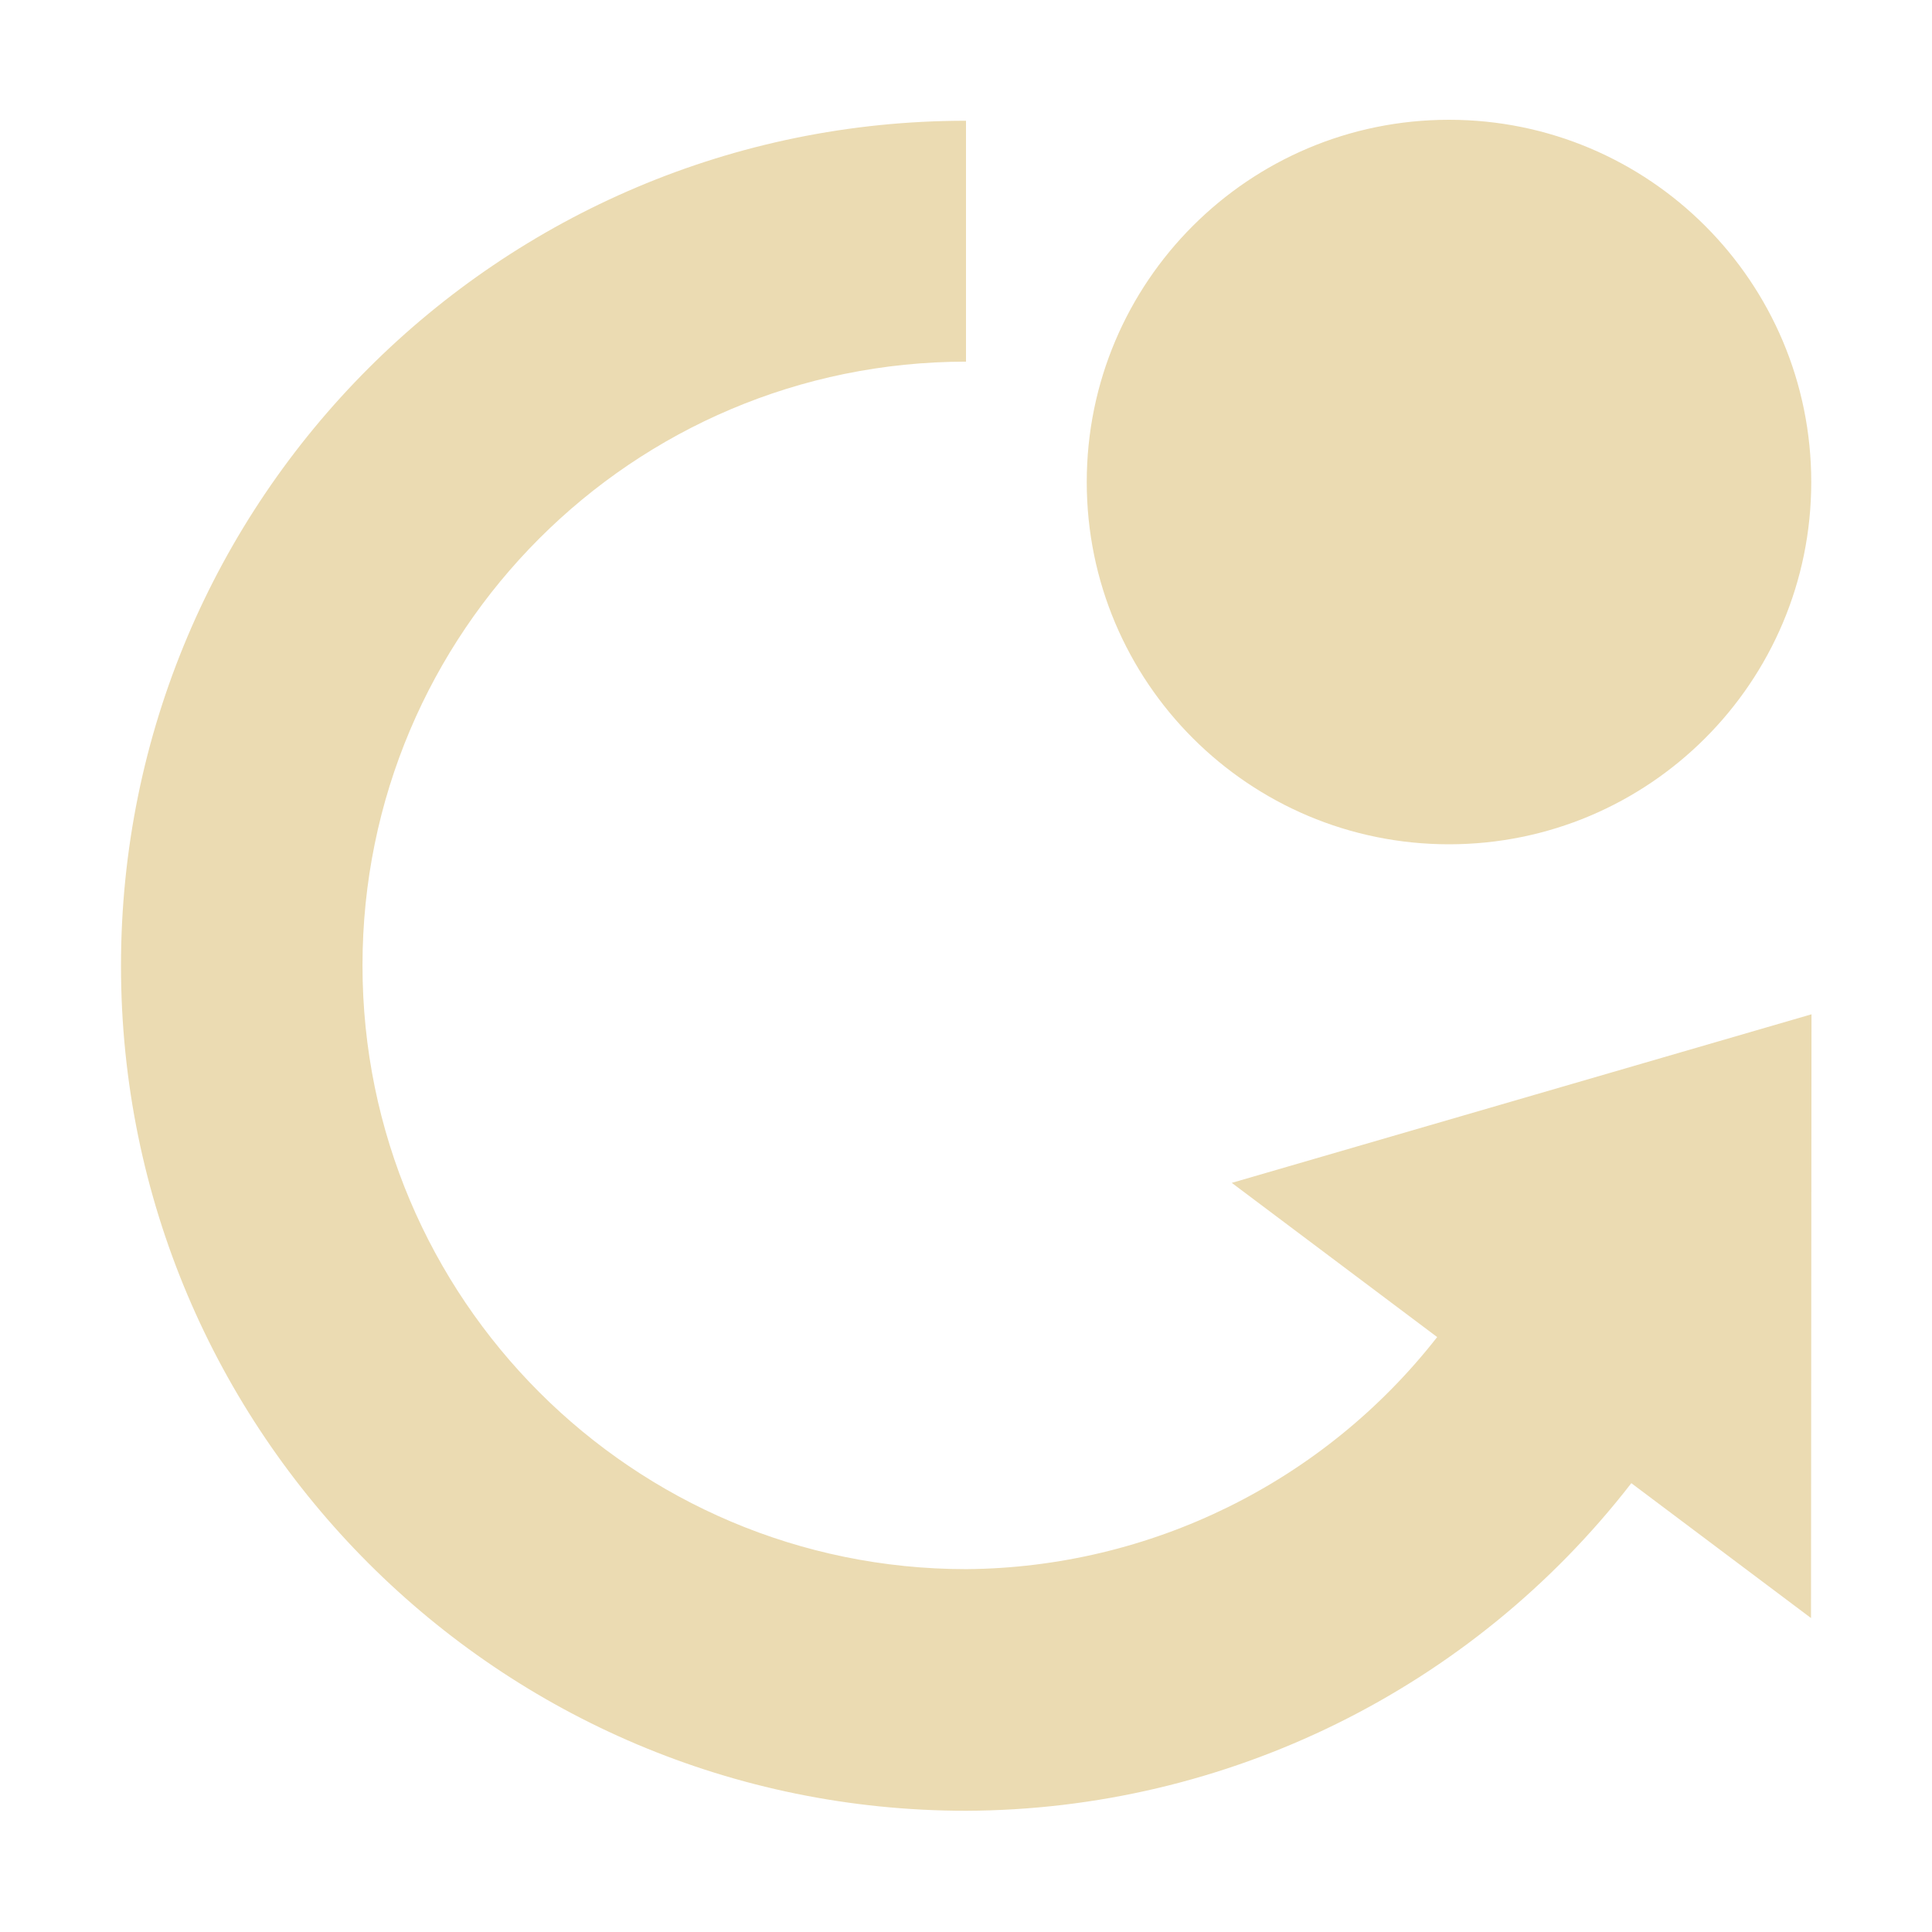 <svg width="16" height="16" version="1.1" viewBox="0 0 16 16" xmlns="http://www.w3.org/2000/svg">
  <defs>
    <style id="current-color-scheme" type="text/css">.ColorScheme-Text { color:#ebdbb2; } .ColorScheme-Highlight { color:#458588; }</style>
  </defs>
  <path class="ColorScheme-Text" d="m12 0.992c-1.657 0-3 1.343-3 3s1.343 3 3 3 3-1.343 3-3-1.343-3-3-3zm-4 0.008c-3.865 0-6.998 3.133-6.998 6.998-1e-7 3.865 3.133 6.998 6.998 6.998 2.156-0.007 4.189-1.008 5.51-2.713 0.496 0.373 0.992 0.745 1.488 1.117l0.004-5-4.801 1.396c0.567 0.426 1.134 0.851 1.701 1.277-0.939 1.202-2.375 1.91-3.9 1.922-2.761 0-5-2.239-5-5-3e-7 -2.761 2.237-4.999 4.998-5z" fill="currentColor"/>
</svg>
